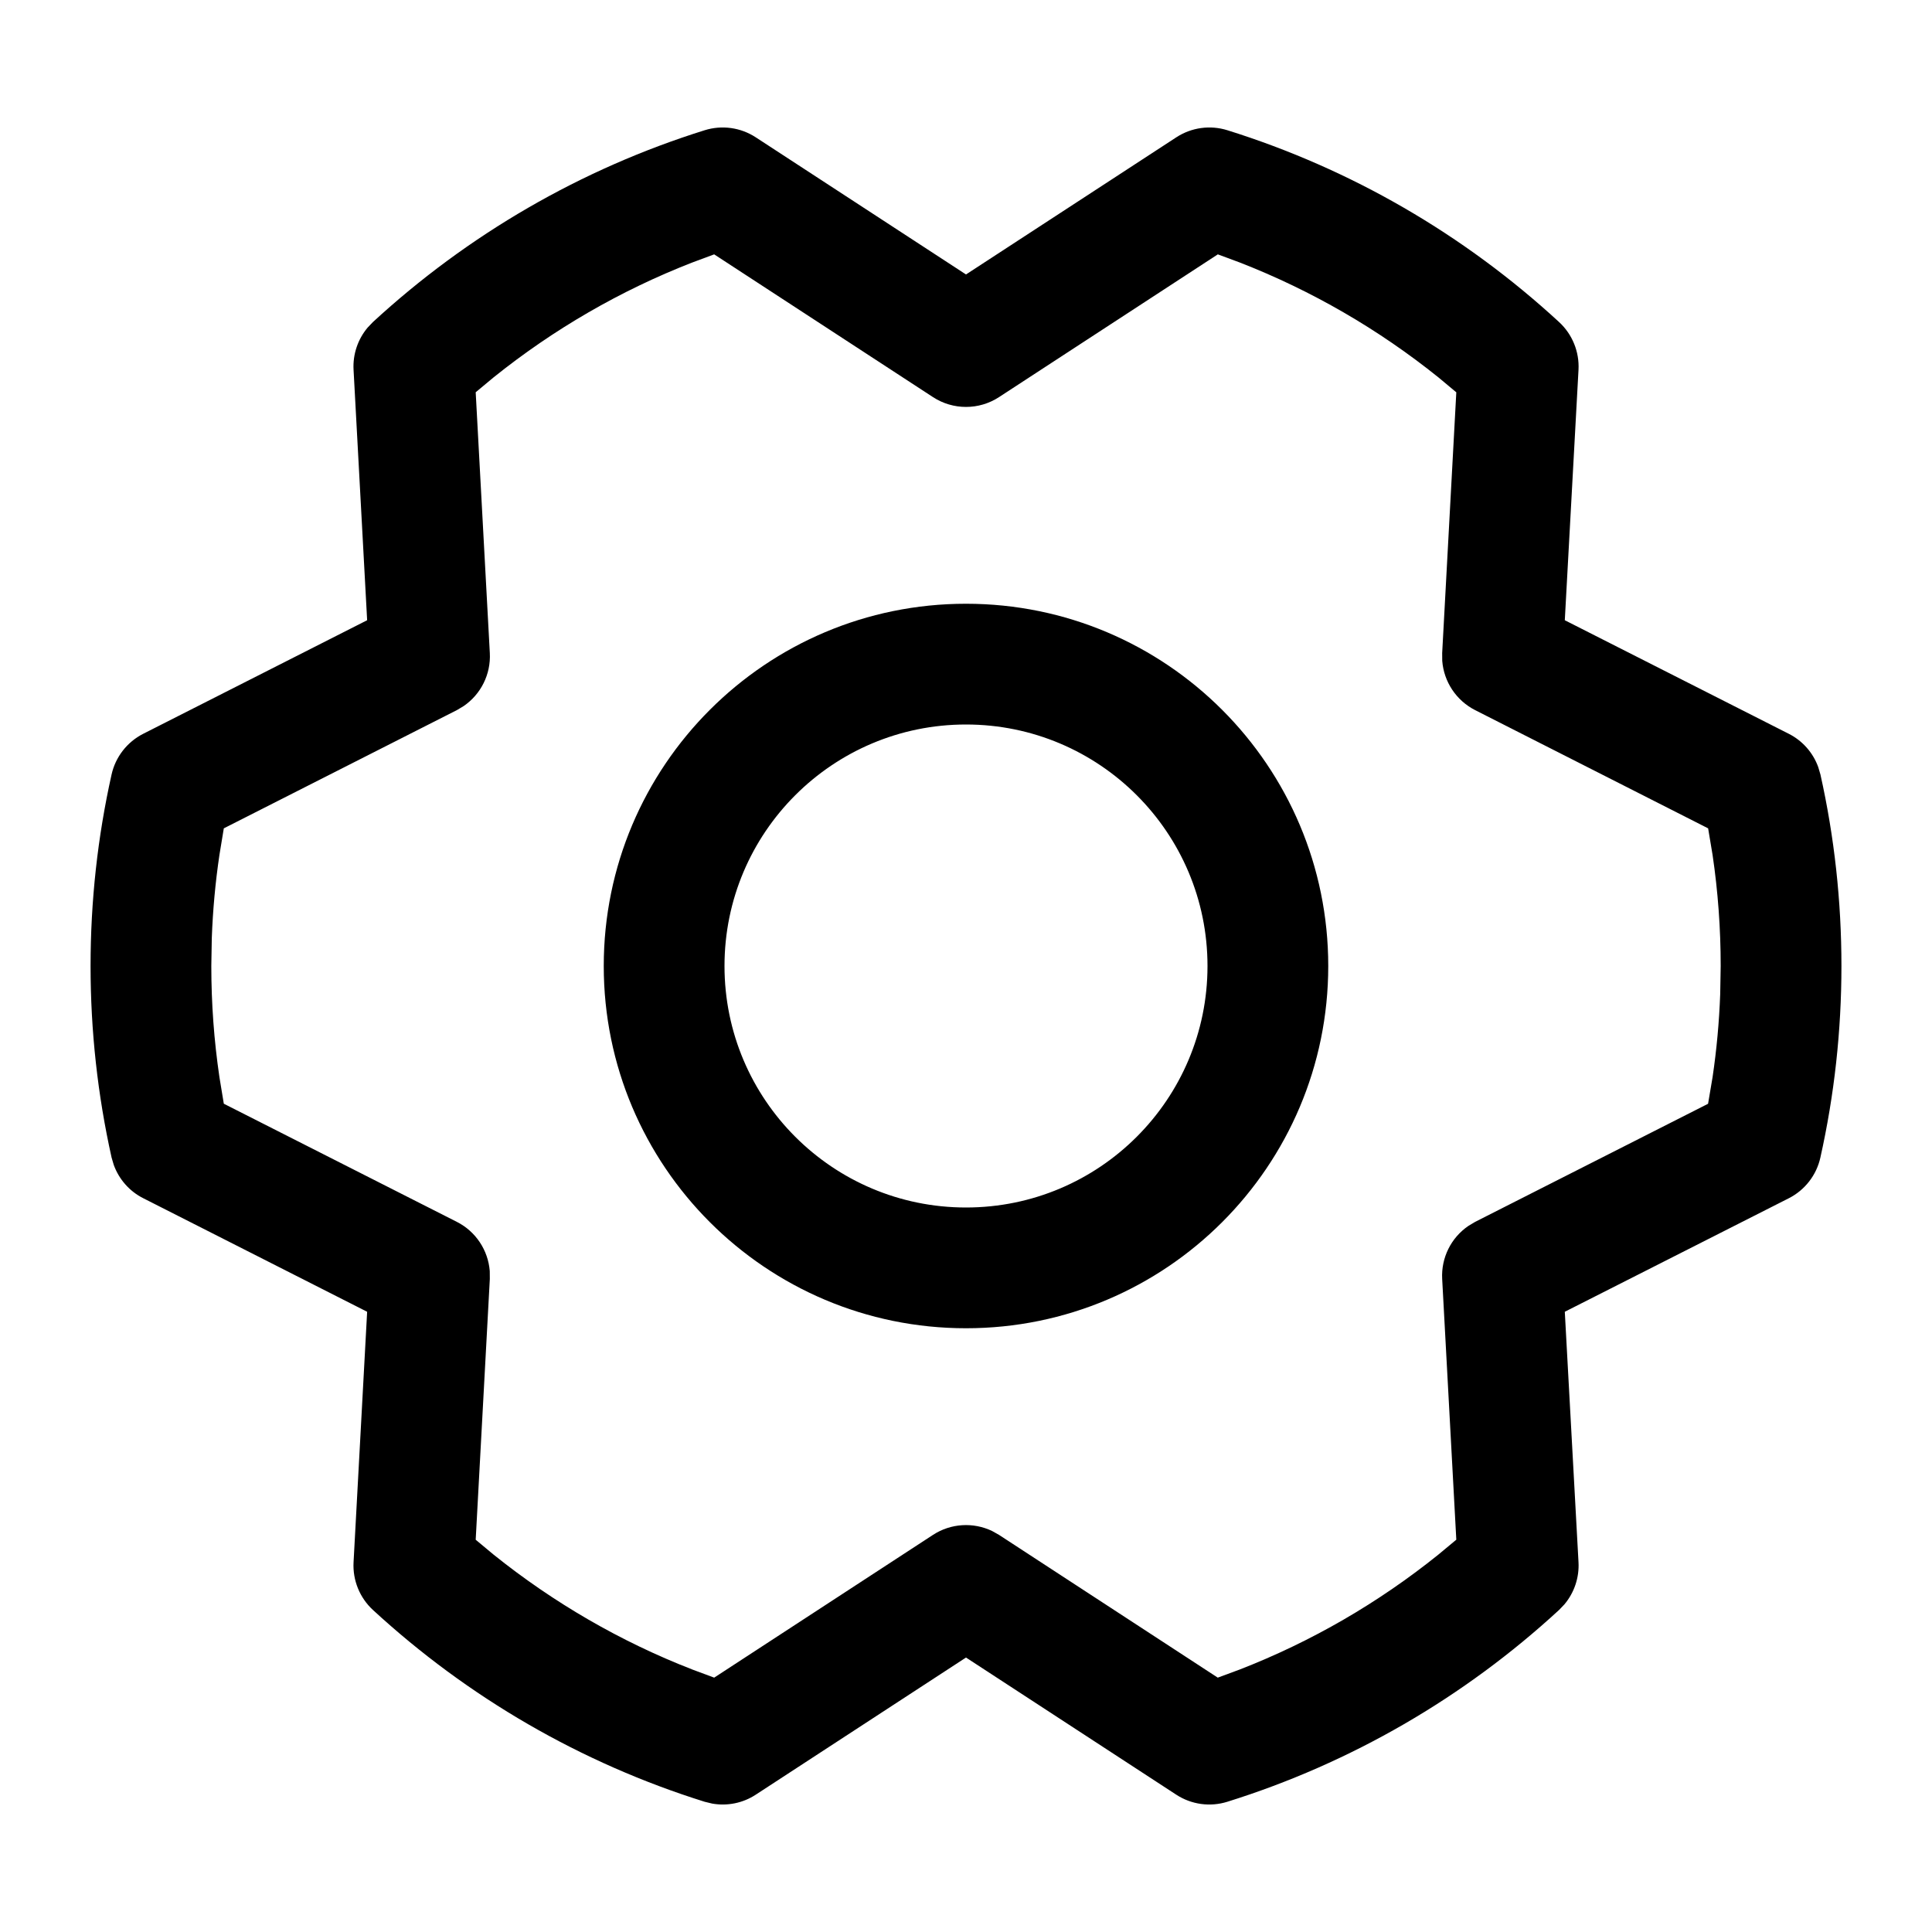 <svg xmlns="http://www.w3.org/2000/svg" width="32px" height="32px" viewBox="0 0 32 32" version="1.1">
    <title>linear-new-tool-edit-gear-setting-3</title>
    <g id="linear-new-tool-edit-gear-setting-3" stroke-width="1" fill-rule="evenodd">
        <path d="M20.329,2.157 C22.376,2.797 24.251,3.885 25.824,5.335 C26.043,5.537 26.161,5.827 26.145,6.125 L25.918,10.273 L29.628,12.154 C29.857,12.27 30.03,12.468 30.116,12.706 L30.152,12.828 C30.383,13.862 30.5,14.924 30.5,16 C30.5,17.077 30.382,18.139 30.151,19.174 C30.086,19.465 29.894,19.712 29.628,19.847 L25.918,21.727 L26.145,25.875 C26.159,26.131 26.074,26.38 25.912,26.573 L25.824,26.665 C24.251,28.115 22.375,29.203 20.328,29.843 C20.043,29.932 19.733,29.889 19.483,29.726 L16,27.454 L12.517,29.726 C12.303,29.866 12.045,29.917 11.796,29.873 L11.672,29.843 C9.625,29.203 7.75,28.115 6.177,26.666 C5.958,26.464 5.84,26.174 5.856,25.876 L6.081,21.727 L2.372,19.846 C2.144,19.731 1.97,19.532 1.884,19.294 L1.848,19.172 C1.618,18.139 1.5,17.077 1.5,16 C1.5,14.924 1.617,13.862 1.848,12.828 C1.913,12.537 2.105,12.29 2.372,12.154 L6.081,10.273 L5.856,6.124 C5.842,5.868 5.927,5.619 6.089,5.426 L6.177,5.334 C7.75,3.885 9.625,2.797 11.672,2.157 C11.957,2.068 12.267,2.111 12.517,2.274 L16,4.546 L19.484,2.274 C19.734,2.111 20.044,2.068 20.329,2.157 Z M20.171,4.213 L16.546,6.578 C16.214,6.794 15.786,6.794 15.454,6.578 L11.829,4.213 L11.466,4.348 C10.278,4.81 9.169,5.453 8.176,6.25 L7.879,6.497 L8.113,10.816 C8.132,11.168 7.965,11.5 7.679,11.695 L7.567,11.762 L3.707,13.72 L3.634,14.163 C3.567,14.616 3.525,15.074 3.508,15.536 L3.5,16 C3.5,16.62 3.545,17.233 3.634,17.838 L3.707,18.281 L7.567,20.238 C7.881,20.397 8.085,20.708 8.112,21.053 L8.113,21.184 L7.879,25.503 L8.176,25.75 C9.169,26.547 10.278,27.19 11.466,27.652 L11.829,27.787 L15.454,25.422 C15.749,25.23 16.12,25.209 16.432,25.358 L16.546,25.422 L20.17,27.787 L20.535,27.652 C21.723,27.19 22.832,26.547 23.824,25.749 L24.121,25.502 L23.887,21.184 C23.868,20.832 24.035,20.5 24.321,20.305 L24.433,20.238 L28.291,18.282 L28.366,17.838 C28.433,17.385 28.475,16.926 28.492,16.464 L28.5,16 C28.5,15.38 28.455,14.767 28.366,14.163 L28.292,13.72 L24.433,11.762 C24.119,11.602 23.915,11.292 23.888,10.946 L23.887,10.816 L24.121,6.498 L23.825,6.251 C22.832,5.453 21.723,4.811 20.535,4.348 L20.171,4.213 Z M16,10 C19.314,10 22,12.686 22,16 C22,19.314 19.314,22 16,22 C12.686,22 10,19.314 10,16 C10,12.686 12.686,10 16,10 Z M16,12 C13.791,12 12,13.791 12,16 C12,18.209 13.791,20 16,20 C18.209,20 20,18.209 20,16 C20,13.791 18.209,12 16,12 Z" id="&#24418;&#29366;" fill-rule="nonzero" />
    </g>
</svg>